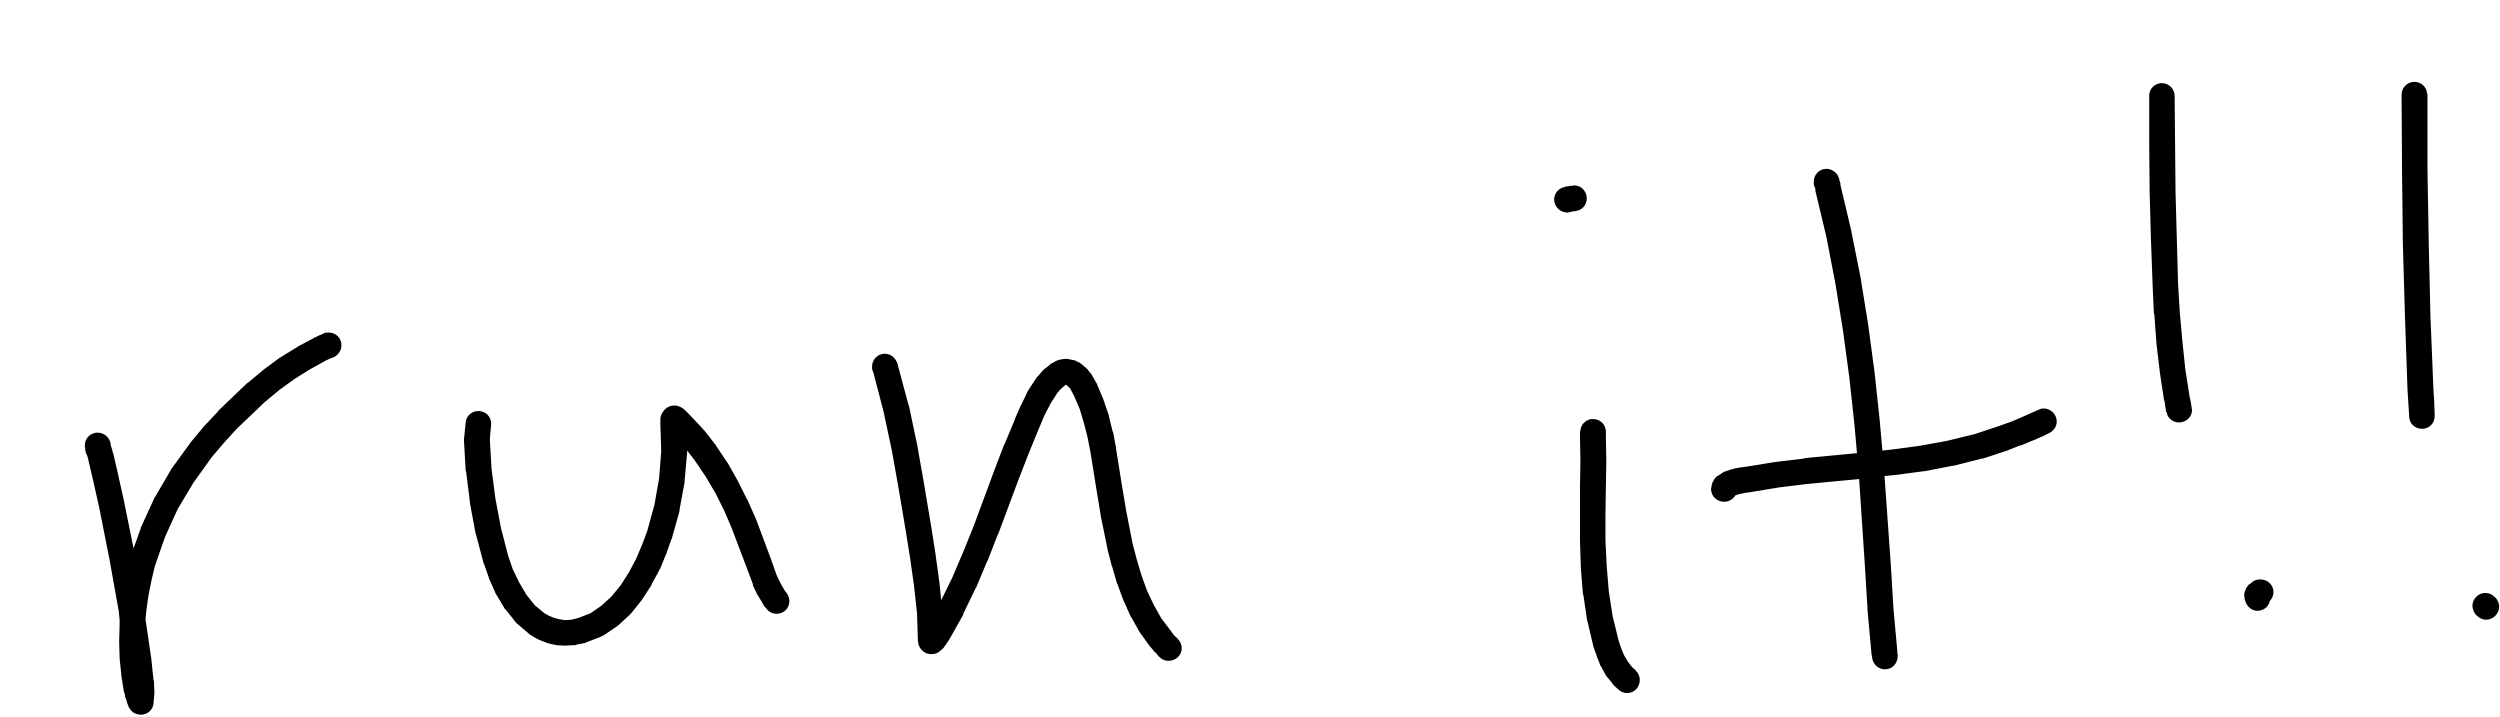 <?xml version="1.0" encoding="utf-8"?>
<!-- Created with Majerus.net InkPaint (http://www.majerus.net/InkPaint/) -->
<!DOCTYPE svg PUBLIC "-//W3C//DTD SVG 1.1//EN" "http://www.w3.org/Graphics/SVG/1.1/DTD/svg11.dtd">
<svg xmlns="http://www.w3.org/2000/svg" version="1.1" width="294.7mm" height="84.55mm" viewBox="0 0 5894 1691" preserveAspectRatio="xMidYMid meet"><!-- Generator: Majerus.net InkPaint UWP 1.1.14.0 --><g fill="none" stroke-linecap="round" stroke-linejoin="round"><g stroke="#000000"><path stroke-width="0" fill="#000000" d="M775 784c17 0 30 13 30 30 0 11-6 21-16 27l-2 1-8 3-9 4-38 21-37 23-36 26-35 29-66 63-30 33-29 34-43 60-37 62-30 66-24 69-8 34-7 35-5 36-2 20 14 95v1l5 48 1 1v2l1 23v2 2l-2 23v1c-1 15-14 27-30 27-1 0-2 0-3 0l-3-1h-1c-8-1-16-7-20-15l-1-1-1-2v-2l-1-1-3-8v-2l-4-10v-2l-2-9-1-1v-1l-6-38v-2l-4-38v-2l-1-37v-2l1-38v-2-10l-2-20-22-123-24-121-13-58-13-56-2-8-2-4-1-2-1-4c-1-2-1-4-1-6v-1l-1-5v-3c0-17 14-30 30-30 16 0 29 12 31 27v3l2 5v2l1 1 2 9 1 2 13 56v1l13 58v1l22 108 17-48v-2l1-1 31-68 1-2 1-1 38-65 1-2 1-1 45-62 1-1 29-35 1-1 32-34 1-1v-1l68-65 2-1 36-30 1-1 38-28h1l1-1 39-24 1-1 40-21v-1h2l10-5h1l8-4c4-2 8-2 12-2z" /><path stroke-width="0" fill="#000000" d="M1590 956c6 0 12 2 17 5l5 3v1l2 1 2 2 8 8 1 1 32 34 1 2h1l29 37 1 2 26 39 1 1 23 41 1 1v1l21 42 1 1 19 43 1 2 33 88 16 45 9 19 10 17 5 7 1 1c3 5 5 11 5 17 0 17-13 30-30 30-9 0-18-4-23-11l-1-1-7-8h1l-1-1-1-2-12-20-1-1-1-2-10-21v-1-2l-17-45-33-87-18-42-20-40-23-39-25-37-19-25v2 1 2l-6 67v3l-12 65v1 2l-18 64v1l-1 1-12 34v2h-1l-14 35h-1l-1 2v1l-18 33v1l-1 2-21 32v1l-2 2-24 30c-1 1-2 1-2 2l-1 1-27 25h-1l-1 2c-1 0-1 1-2 1l-31 21-3 1c0 1-1 1-2 1l-1 1-34 13v1h-2l-3 1-20 4-1 1c-1 0-2 0-3 0h-1l-19 1h-2-2l-19-1c-1-1-2-1-3-1h-1l-17-4-2-1-2-1h-1l-15-6-1-1c-1 0-1 0-2-1h-1l-15-9-2-1c-1-1-1-1-2-2l-27-23-2-2c-1 0-2-1-2-2l-23-29-2-2-1-1-19-32-1-1-1-2-15-34-1-1v-2l-12-34-1-1v-1l-18-68-1-2v-1l-13-70v-2l-9-72-1-2-4-70v-2-2l2-20v-1l2-19c1-15 14-27 30-27 17 0 30 13 30 30v3l-2 19-1 17 4 68 9 69 13 69 17 66 11 32 15 31 17 29 20 25 23 19 11 6 12 5 12 3 14 2 14-1 16-4 29-11 26-18 24-22 22-27 19-30 17-32 14-33 12-32 17-62 11-62 5-64-2-64v-5-2-2-4-1c1-6 3-12 7-16l2-3 2-2c6-6 13-9 22-9z" /><path stroke-width="0" fill="#000000" d="M2086 834c13 0 23 8 28 19l1 1v2l1 1 1 4v1l25 93 1 2 20 95v1l17 96v1l16 95 10 64v1l9 65v1l4 39 26-53 26-61 25-62 47-127 24-63h1v-1l25-60v-1l14-32 1-1 15-32 1-1 1-2 19-29c0-1 1-2 2-2l1-1 11-13 1-1 2-2 13-10c1-2 3-3 5-4l11-6 2-1c2-1 4-1 6-2h1l11-2h1c1 0 2 0 3 0 1 0 2 0 4 0l2 1h1l9 2c3 0 6 1 8 3h1l8 4v1l3 1c0 1 1 1 2 2l1 1 8 7 1 1c1 1 1 1 2 2l7 9 2 2 1 2 12 21c1 1 1 2 1 3l14 33 1 3 12 35v1l9 37 1 1 7 37v2l12 75 12 72 15 77 10 38 11 37 13 36 16 34 18 32 22 29 8 11 10 9h-1l2 2c4 5 7 12 7 19 0 17-14 30-31 30-8 0-16-3-21-9h-1l-9-11h-1l-10-12-1-1-1-1-23-32-1-1-1-2-19-34-1-1-1-2-16-36-1-1v-1l-14-38-1-1v-1l-11-38-1-2-10-39v-1l-16-78v-1l-12-73-12-75-7-36-9-35-10-33-13-30-9-17-5-5-3-3-1-1-4 2-9 8-8 9-16 25-15 29-13 31-25 61-24 62-47 126-1 1-24 62-1 1-26 62-1 1-29 60v2l-32 57h-1v2l-5 7-1 1v1l-6 8-1 2c-1 0-1 1-2 2l-1 1-5 4-1 1c-5 5-12 7-19 7-3 0-5 0-7 0l-1-1h-1-2c-10-4-18-12-21-23v-1-2l-1-3v-2l-2-64-7-64-9-64-10-63-16-95-17-96-20-94-24-92-1-2-1-2h1l-1-1c-1-2-1-5-1-9 0-16 13-30 30-30z" /><path stroke-width="0" fill="#000000" d="M3756 988c17 0 30 13 30 30v1 2 5l1 61v1l-1 61-1 63v61l3 62 5 60 9 58 14 57 6 18 7 17 9 15 10 13 9 8v1c6 5 9 13 9 21 0 17-13 31-30 31-7 0-14-3-19-7l-2-2-10-9-1-1c0-1-1-1-2-2v-1l-13-16-2-2-1-2-10-18v-1c-1-1-1-1-2-2l-8-20-1-2v-1l-7-20v-1l-1-1-14-60-1-1v-1l-9-61-1-2-5-62v-2l-2-62v-1-62-1-62l1-62-1-60v-5-3-1l1-3c1-12 9-22 21-26h1l2-1c2 0 4 0 6 0z" /><path stroke-width="0" fill="#000000" d="M3711 437c17 0 30 14 30 31 0 14-10 27-24 29l-3 1h-4l-9 2h-1l-2 1c-1 0-2 0-3 0-17 0-31-14-31-31 0-14 11-27 25-29v-1l10-1 1-1v1l2-1h6c1-1 2-1 3-1z" /><path stroke-width="0" fill="#000000" d="M4306 398c11 0 22 7 27 16v1l1 2 1 2c0 0 1 1 1 2v1l1 4v1l2 5v4l26 110v1l22 110v1l18 111v1l15 112v1l12 112v1l10 112v1l16 226 6 100 9 99v5l1 4v1c0 1 0 2 0 3 0 17-13 31-30 31-15 0-27-11-30-25v-2l-1-5-1-6v-1l-9-99v-1l-6-100-15-226-10-112-12-111-15-111-18-111-21-109-26-109v-4l-1-4-1-1v-1c-2-3-2-7-2-11 0-17 13-31 30-31z" /><path stroke-width="0" fill="#000000" d="M4818 963c17 0 31 14 31 31 0 11-7 21-16 26l-2 1-18 9h-1l-20 9h-1l-26 11h-1-1l-28 11-2 1-58 19h-1-1l-67 17h-1-1l-67 13h-2l-68 9h-1l-68 7v1l-137 13-66 8-66 11-15 2-14 3-9 3-1 2c-6 8-15 13-25 13-17 0-31-13-31-30v-2l1-3c0-4 1-6 2-9v-1l2-3 1-2c2-4 5-8 9-11h1l12-8 1-1c1 0 2-1 3-1l3-1 15-5c1 0 2 0 3 0v-1l16-3h1l15-2 67-11h1l67-8 1-1 137-13 67-7 67-9 66-12 65-16 57-19 28-10 26-11 20-9 18-8h1c3-2 7-3 11-3z" /><path stroke-width="0" fill="#000000" d="M5097 196c17 0 30 14 30 31v3 4l1 109 1 109 3 109 3 108 4 67 6 67 7 67 10 64 3 14 2 13v2c1 1 1 2 1 3 0 17-14 30-31 30-14 0-27-10-29-24h-1l-2-13-2-14-1-1-10-66v-1l-8-67v-1l-5-68v-1h-1l-3-68-4-109-3-110-1-110v-108-1-4-3-3c1-16 14-28 30-28z" /><path stroke-width="0" fill="#000000" d="M5329 1366c17 0 31 13 31 30 0 7-3 14-7 19l-1 1-1 2c-3 13-15 22-29 22-14 0-26-11-29-25l-1-2v-1-2-2l-1-2c0-1 0-2 0-3 0-4 1-8 3-12v-1l1-2 1-2c2-3 4-6 7-9h1l4-3 1-1 1-1 3-2 2-1c4-2 9-3 14-3z" /><path stroke-width="0" fill="#000000" d="M5692 193c16 0 29 12 30 27l1 3v1 1 2 173l3 173 4 173 7 171 2 32 1 30v2c0 17-13 30-30 30-16 0-29-12-30-27v-1l-2-31-2-32h1-1l-6-172-5-173v-1l-2-174-1-173v-2-1-1c0-16 13-30 30-30z" /><path stroke-width="0" fill="#000000" d="M5859 1398c9 0 16 3 22 9l1 1 1 1 2 2c4 5 7 12 7 19 0 17-14 31-31 31-8 0-16-4-21-9l-1-1-1-1-2-2c-4-6-7-12-7-20 0-16 14-30 30-30z" /></g></g></svg>